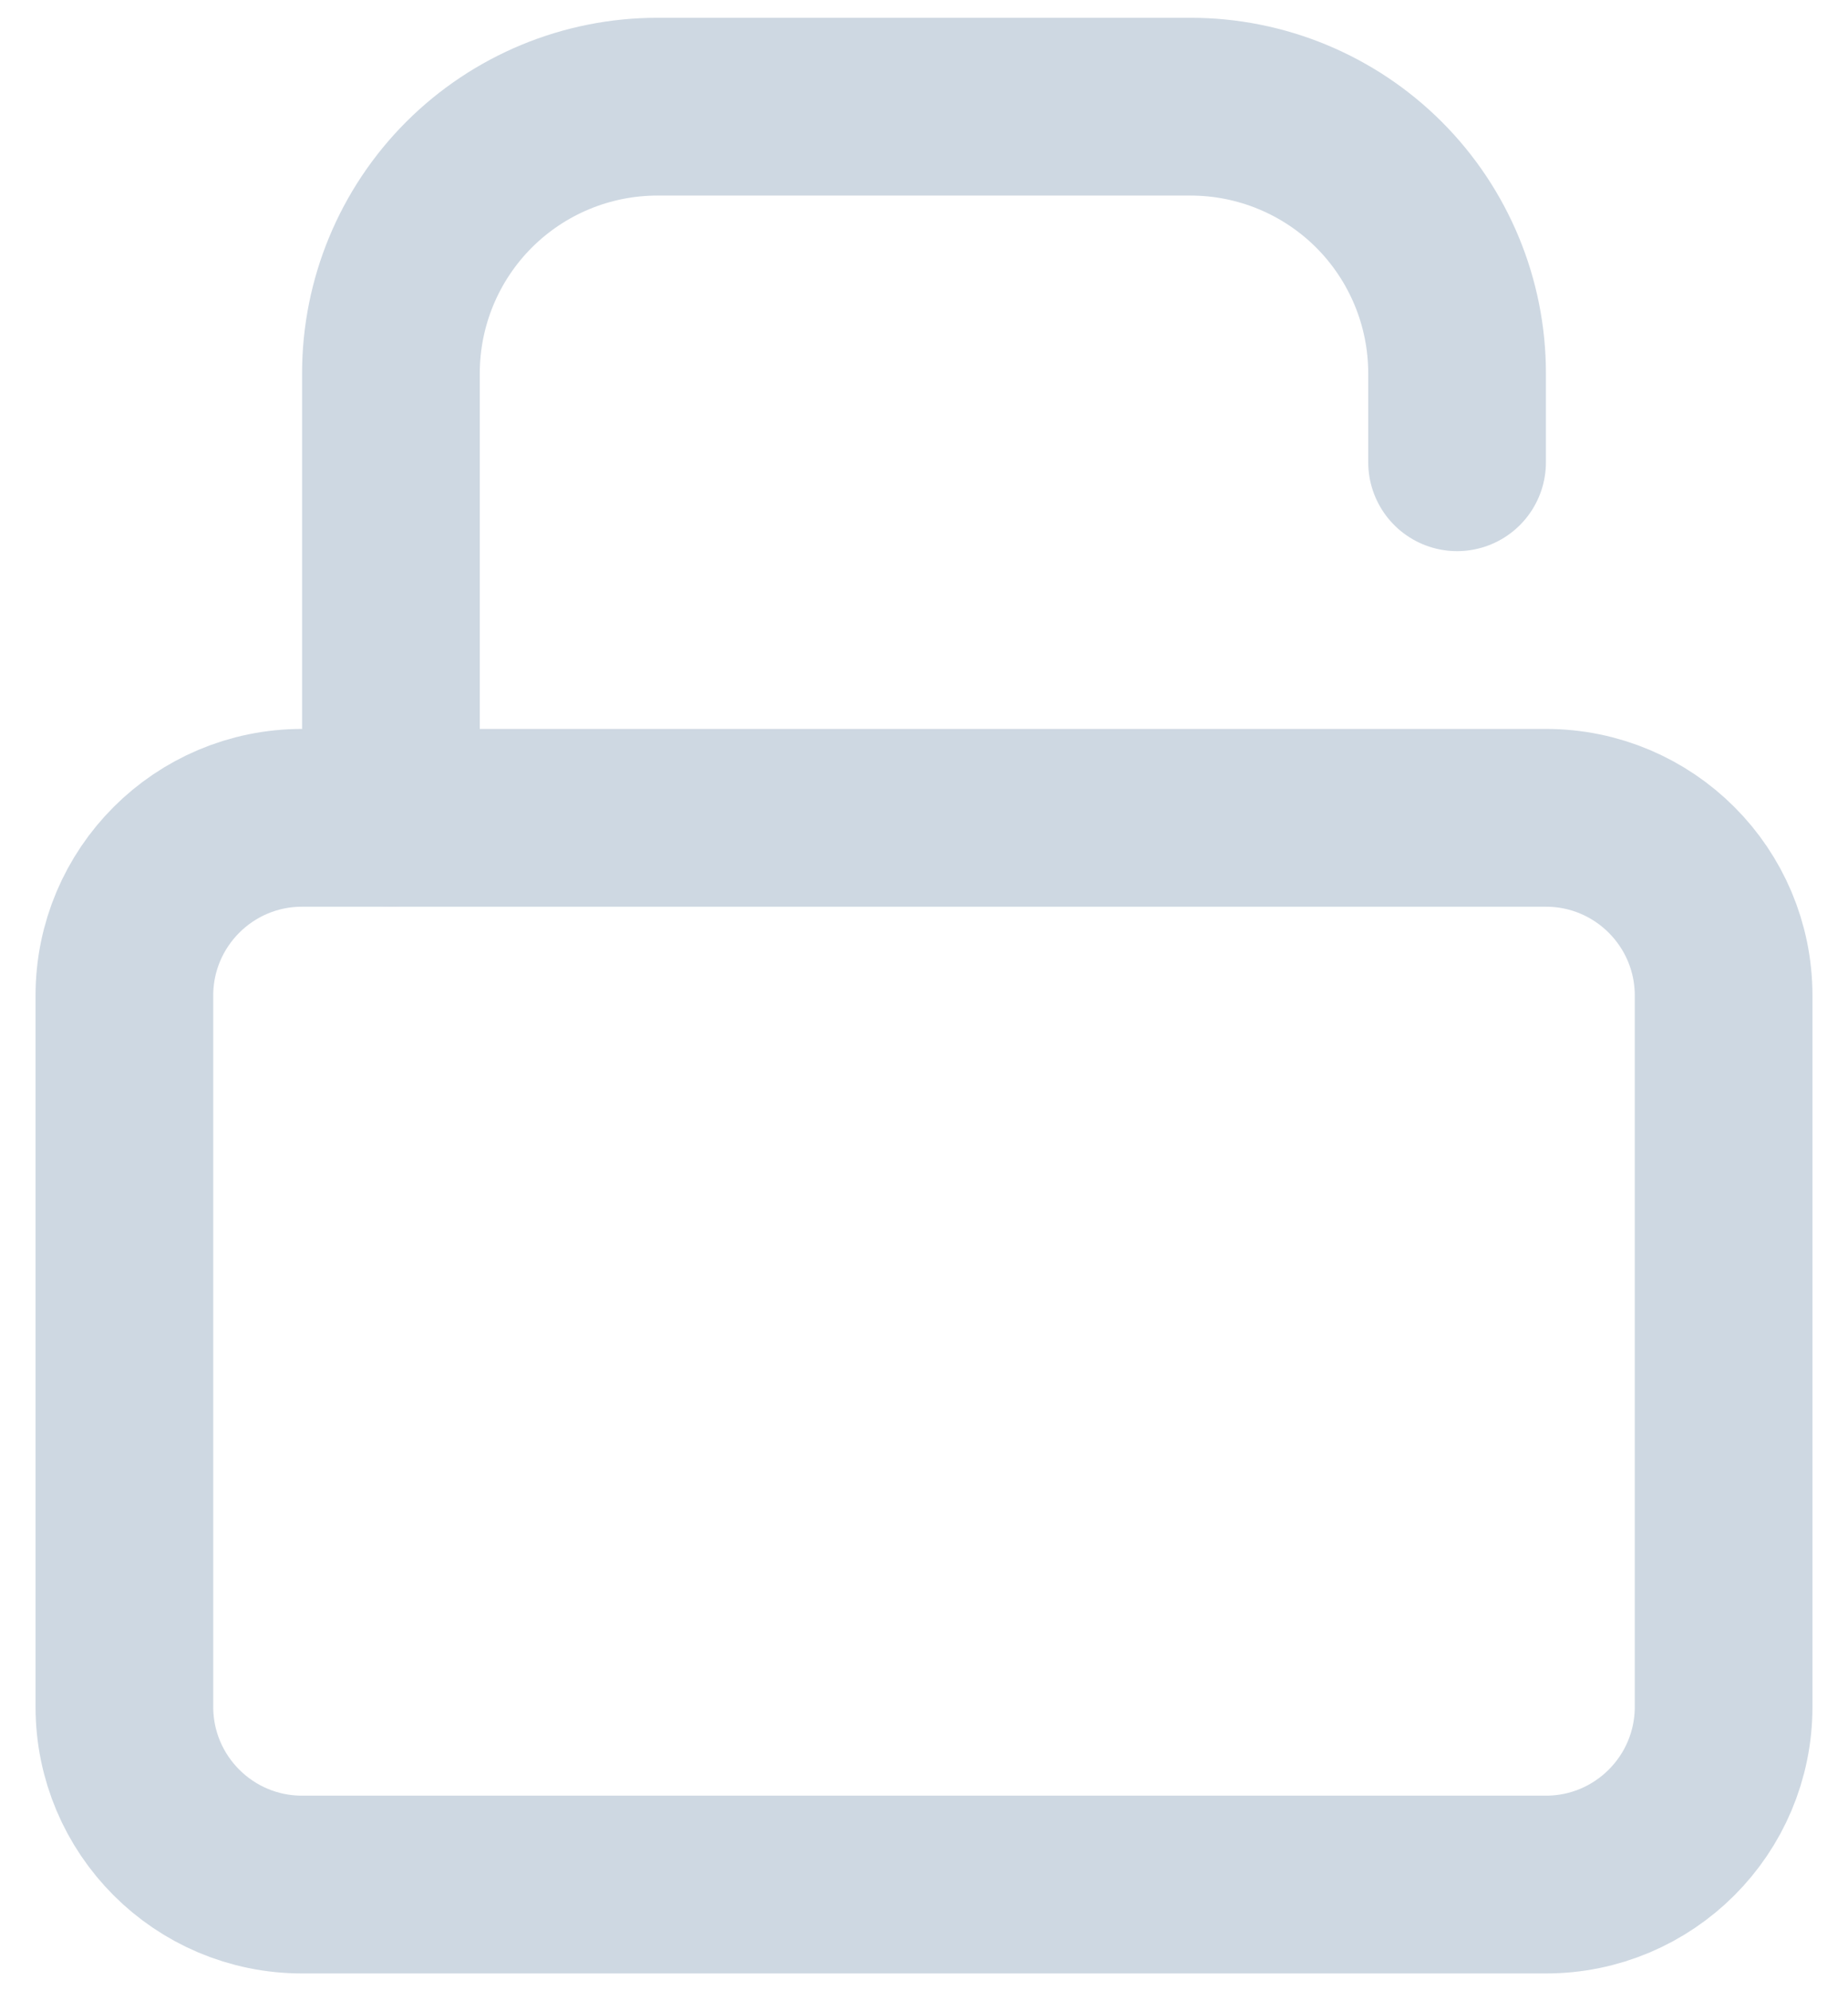 <svg width="26" height="28" viewBox="0 0 26 28" fill="none" xmlns="http://www.w3.org/2000/svg">
<path d="M21.75 11.5H4.25C2.869 11.5 1.75 12.619 1.75 14V24C1.75 25.381 2.869 26.5 4.25 26.5H21.75C23.131 26.5 24.25 25.381 24.25 24V14C24.25 12.619 23.131 11.5 21.75 11.5Z" stroke="#CED8E2" stroke-width="2.5" stroke-linecap="round" stroke-linejoin="round"/>
<path d="M5.5 11.5V5.25C5.5 4.255 5.895 3.302 6.598 2.598C7.302 1.895 8.255 1.5 9.25 1.5H16.75C17.745 1.5 18.698 1.895 19.402 2.598C20.105 3.302 20.5 4.255 20.5 5.25V6.5" stroke="#CED8E2" stroke-width="2.5" stroke-linecap="round" stroke-linejoin="round"/>
</svg>
